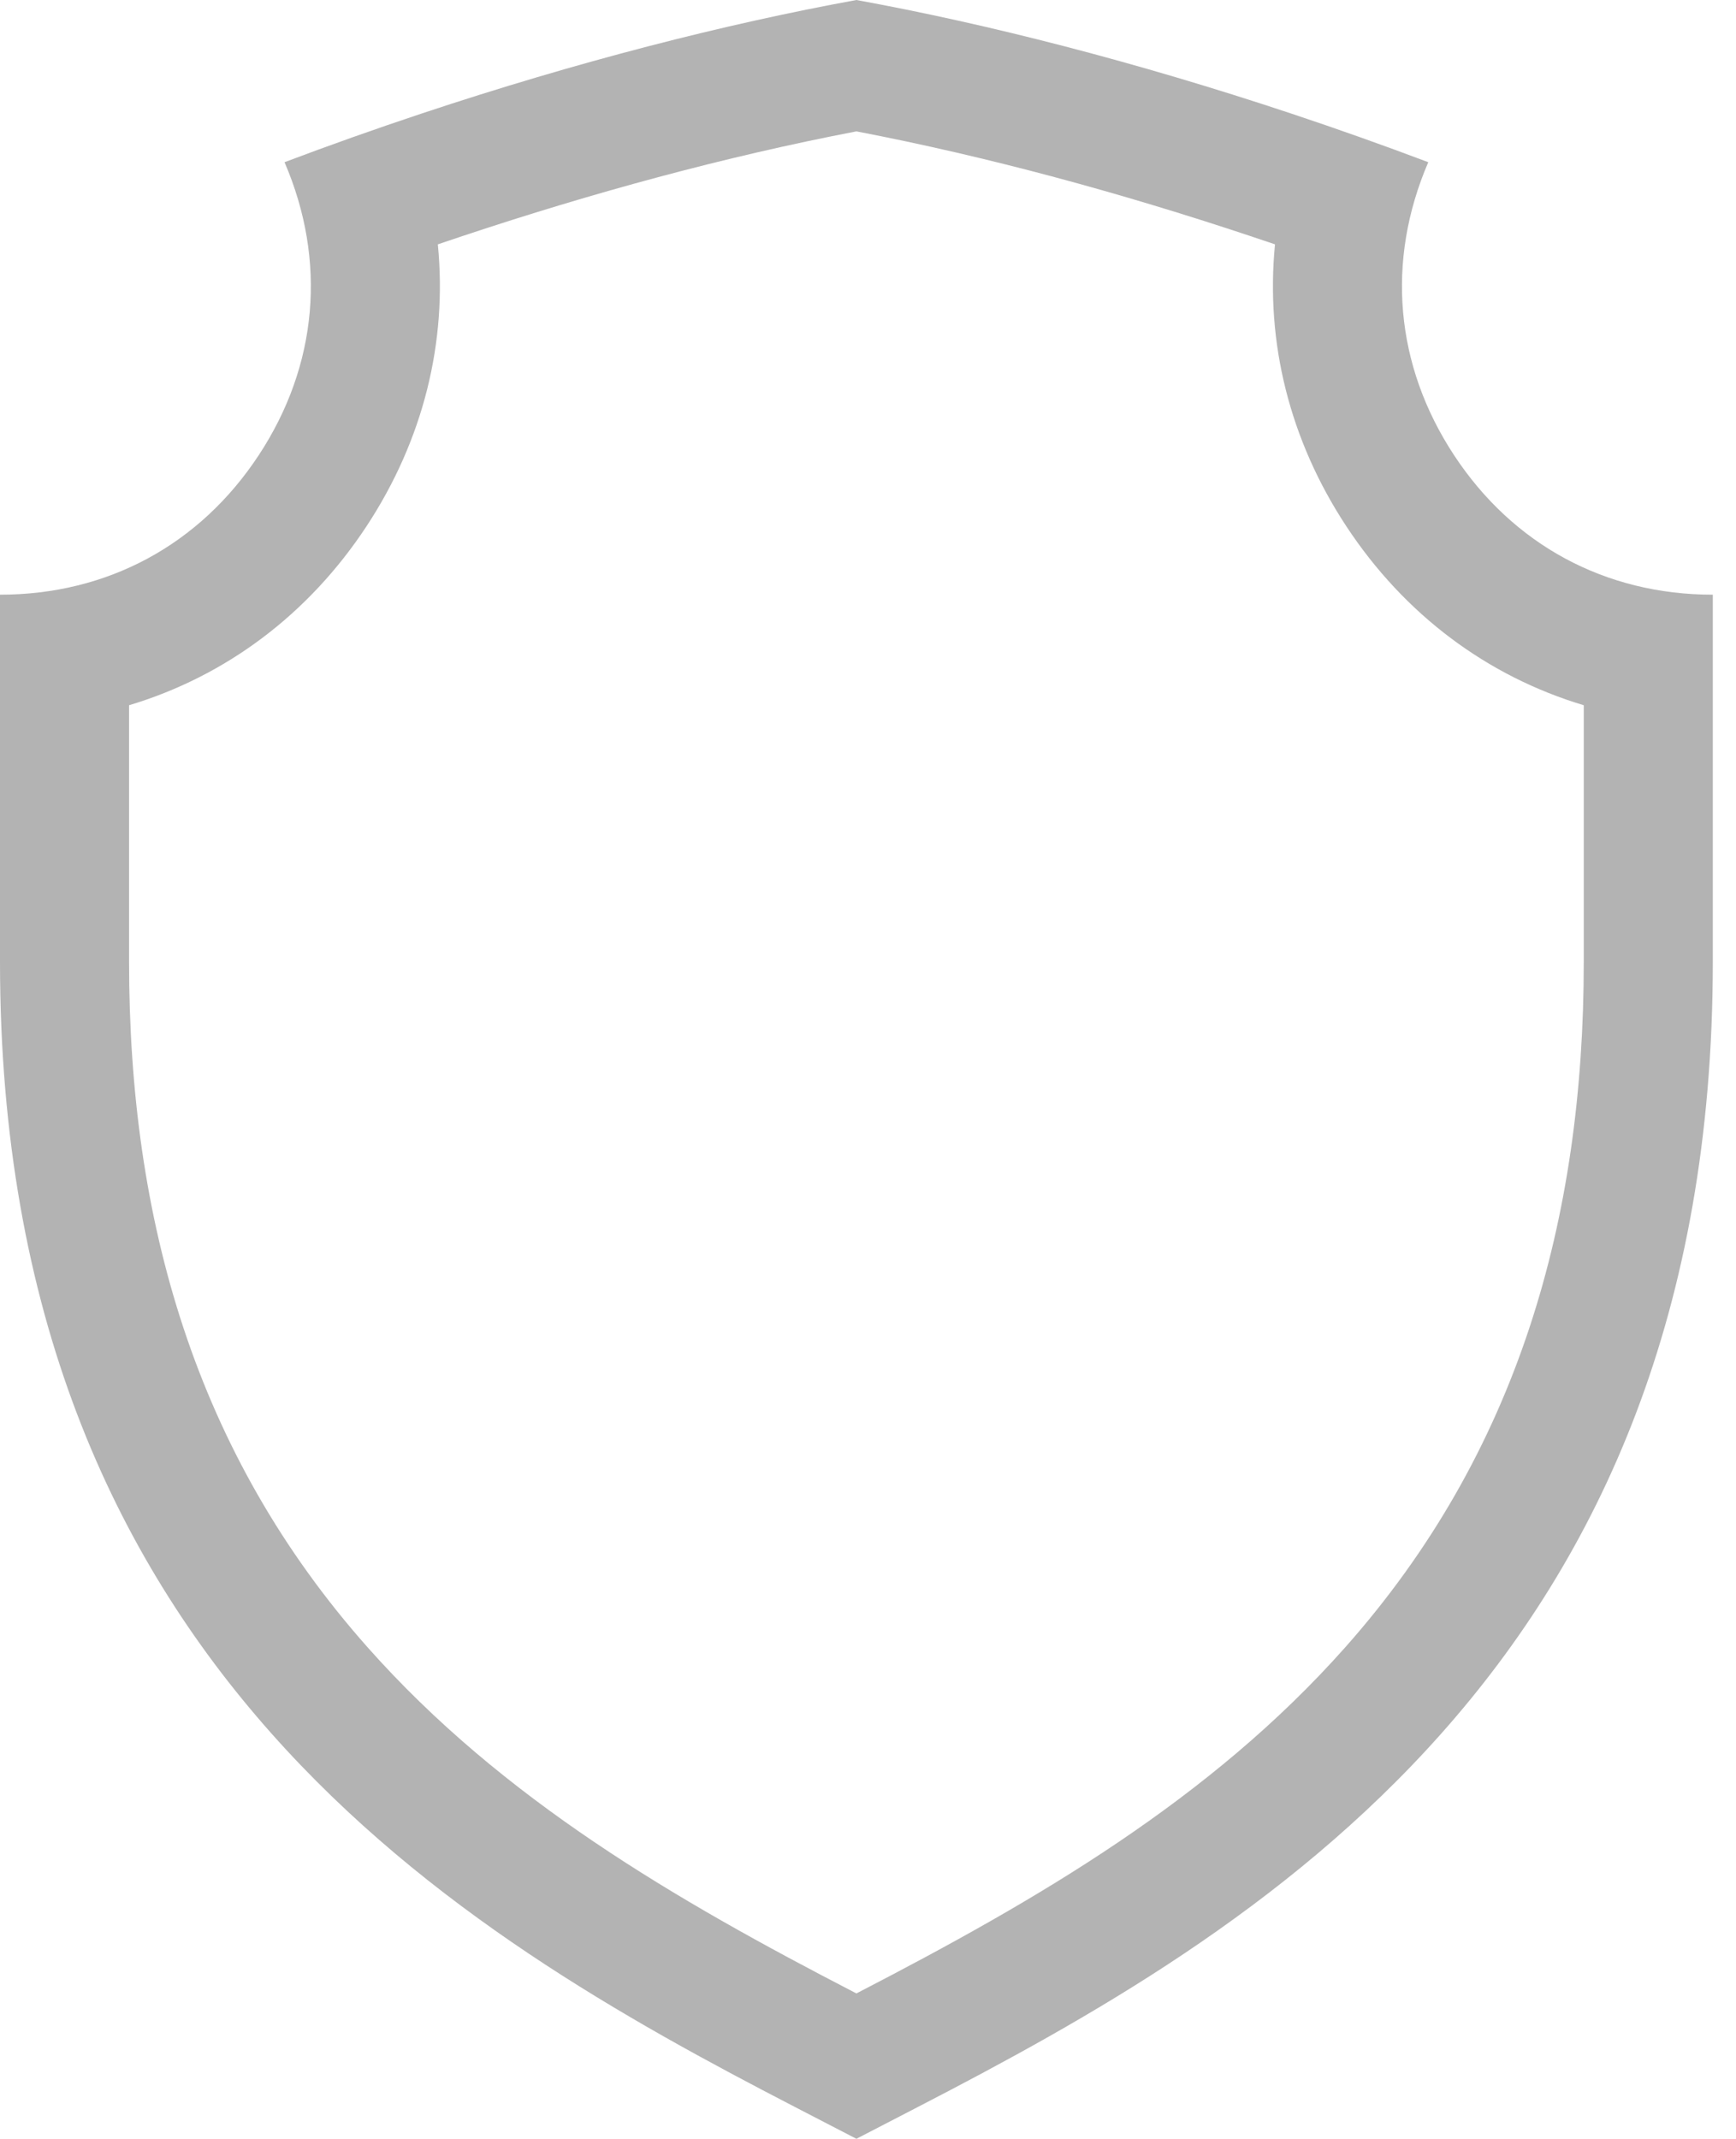 <svg width="69" height="85" viewBox="0 0 69 85" fill="none" xmlns="http://www.w3.org/2000/svg">
<path fill-rule="evenodd" clip-rule="evenodd" d="M0 23.634V38.226C0 66.205 18.198 76.805 31.589 83.732L34.039 85L36.489 83.732C49.88 76.805 68.078 66.205 68.078 38.226V23.634C63.809 23.634 60.139 21.655 57.793 18.089C55.446 14.522 55.081 10.368 56.769 6.446C54.987 5.773 53.156 5.123 51.286 4.501C45.159 2.464 39.294 0.959 34.039 0C28.784 0.959 22.919 2.464 16.792 4.501C14.922 5.123 13.091 5.773 11.309 6.446C12.998 10.368 12.632 14.522 10.285 18.089C7.938 21.655 4.268 23.634 0 23.634ZM17.402 9.711C17.785 13.59 16.828 17.479 14.571 20.91C12.256 24.428 8.963 26.879 5.13 28.027V38.226C5.13 48.458 7.741 57.726 14.61 65.467C19.977 71.516 26.85 75.503 33.946 79.174L34.039 79.223L34.133 79.174C41.228 75.503 48.101 71.516 53.469 65.467C60.338 57.726 62.949 48.458 62.949 38.226V28.027C59.116 26.879 55.823 24.428 53.508 20.91C51.251 17.479 50.294 13.59 50.677 9.711C50.341 9.597 50.005 9.484 49.668 9.372C44.571 7.676 39.323 6.236 34.04 5.221C28.756 6.236 23.509 7.677 18.411 9.372C18.074 9.483 17.738 9.597 17.402 9.711Z" fill="#B3B3B3"/>
</svg>
